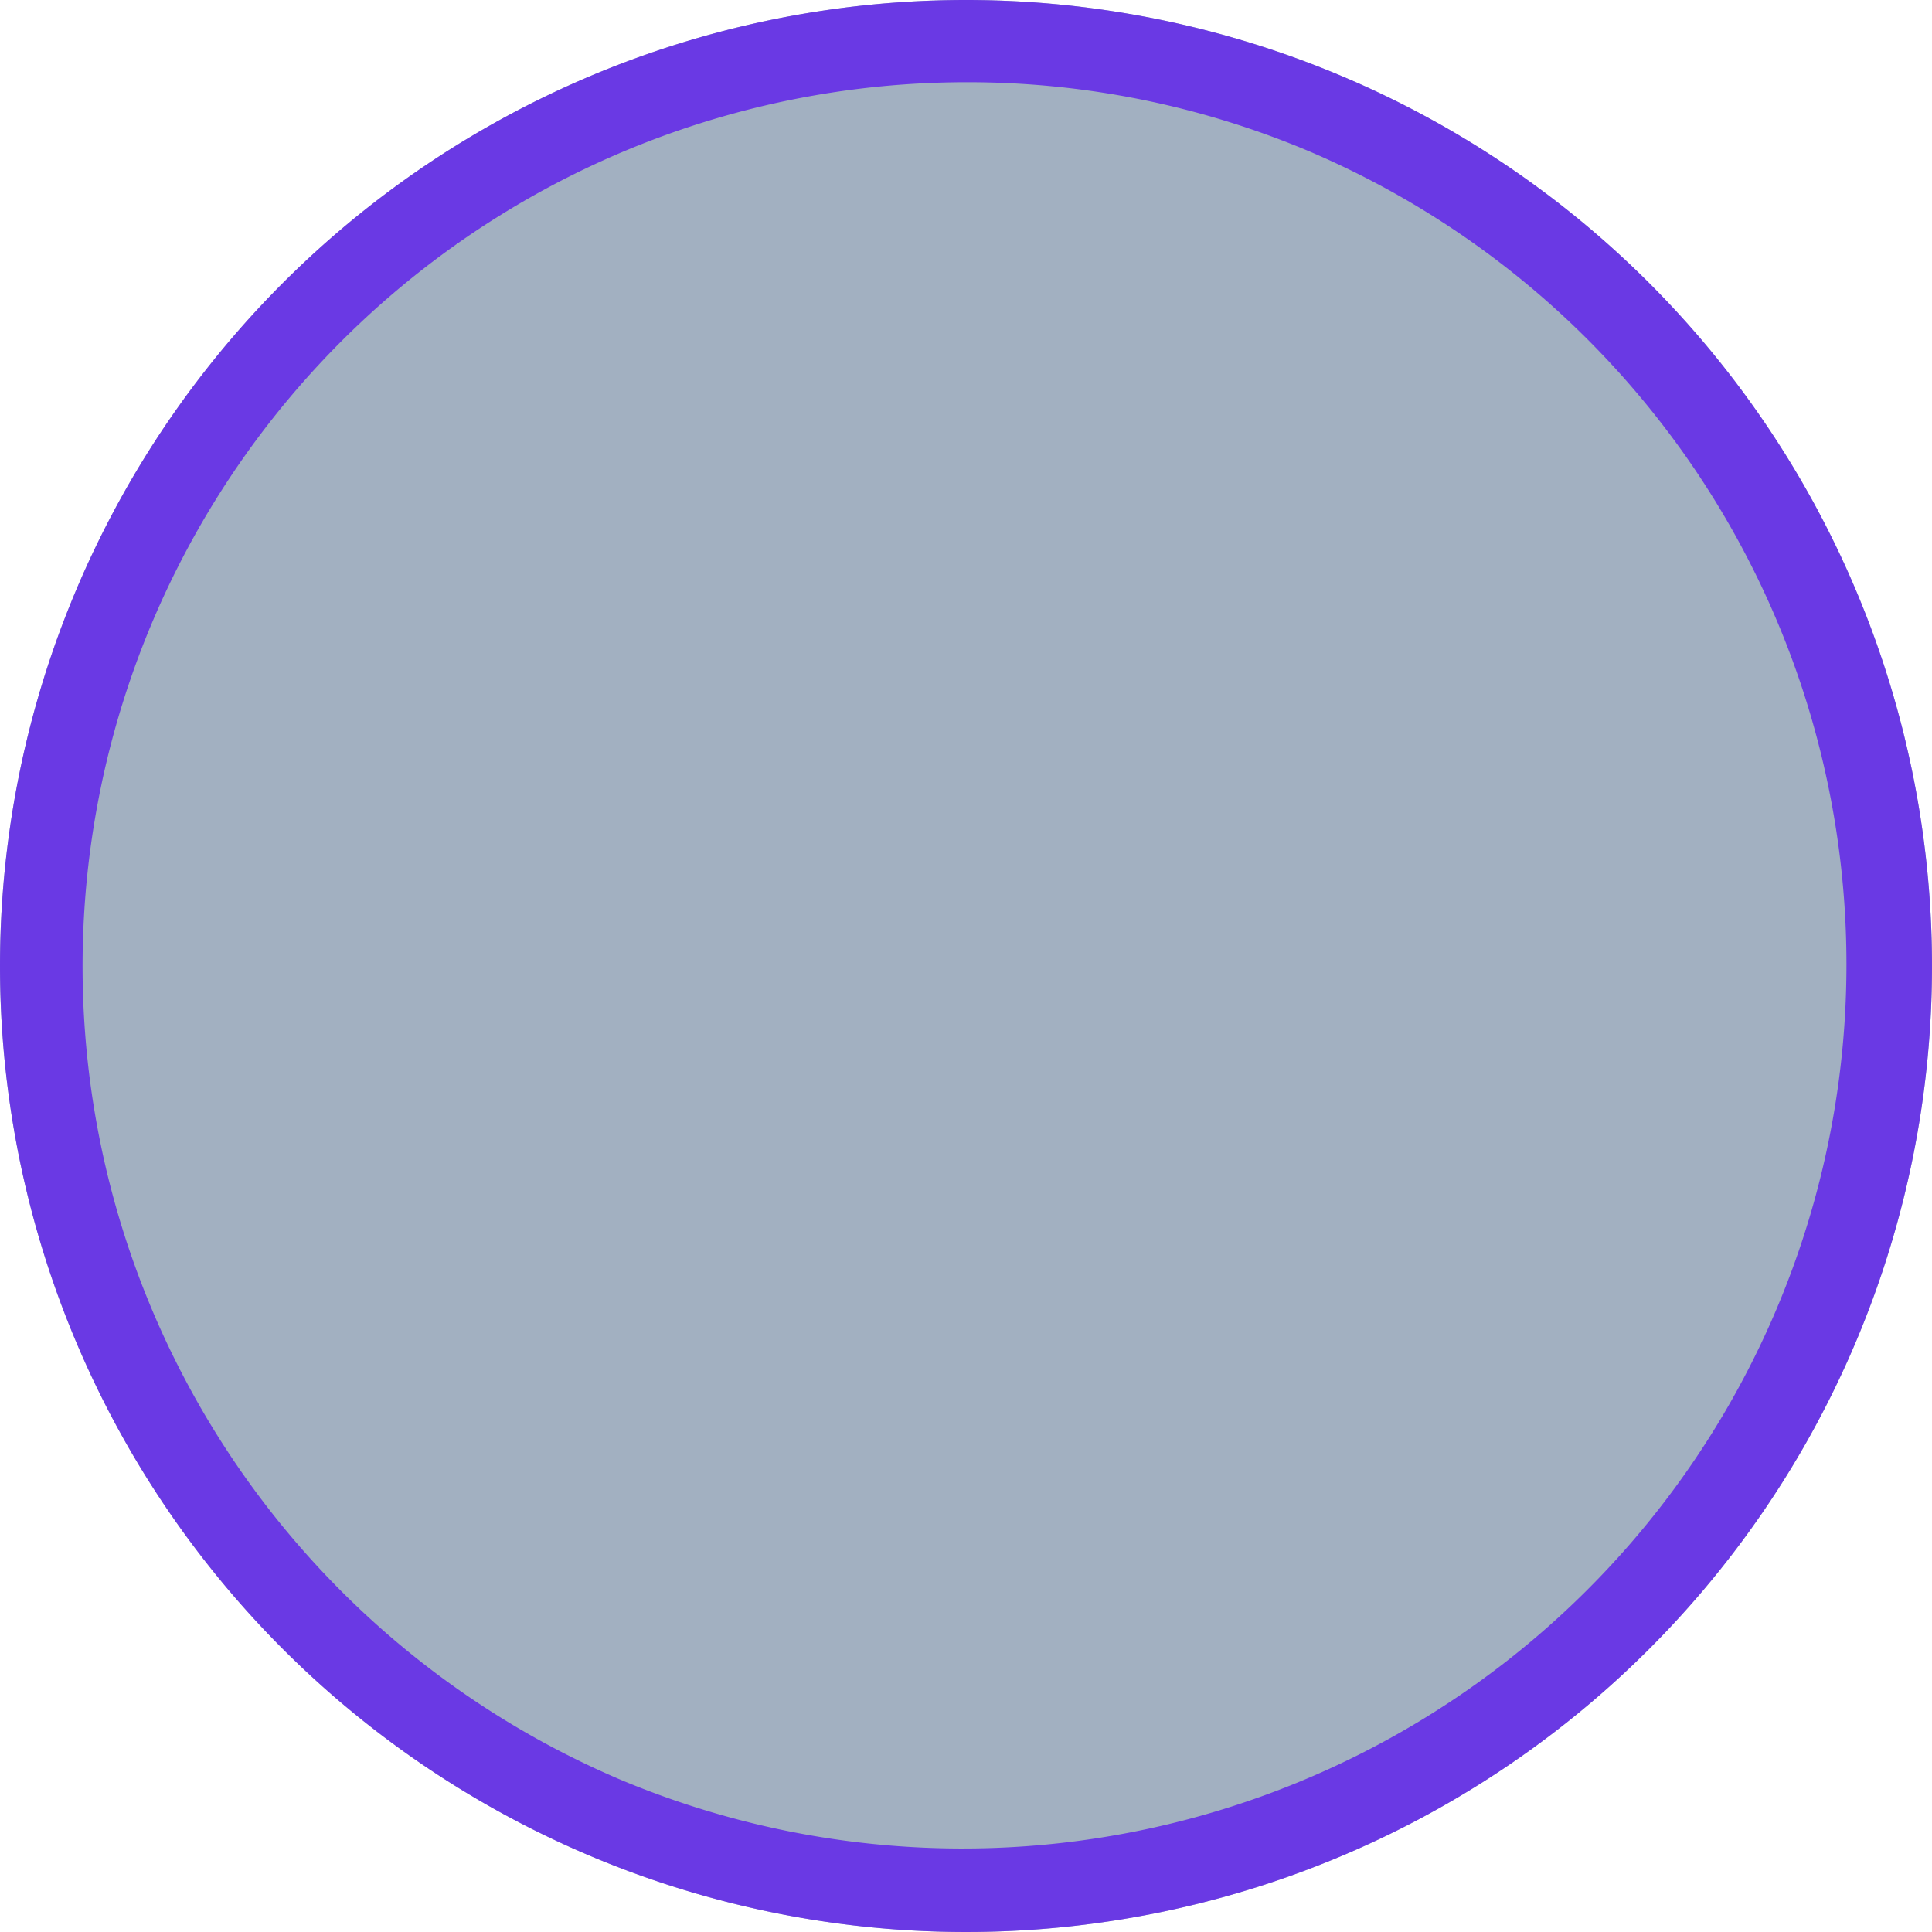 <svg xmlns="http://www.w3.org/2000/svg" width="47" height="47" viewBox="0 0 47 47"><defs><style>.a{fill:#a2b0c1;}.b{fill:#6a39e4;}</style></defs><g transform="translate(-221 -1491)"><path class="a" d="M23.5,0A23.5,23.5,0,1,1,0,23.5,23.5,23.5,0,0,1,23.5,0Z" transform="translate(221 1491)"/><path class="b" d="M23.5,2a21.506,21.506,0,0,0-8.368,41.311A21.506,21.506,0,0,0,31.868,3.689,21.364,21.364,0,0,0,23.5,2m0-2A23.5,23.5,0,1,1,0,23.5,23.5,23.5,0,0,1,23.5,0Z" transform="translate(221 1491)"/></g></svg>
